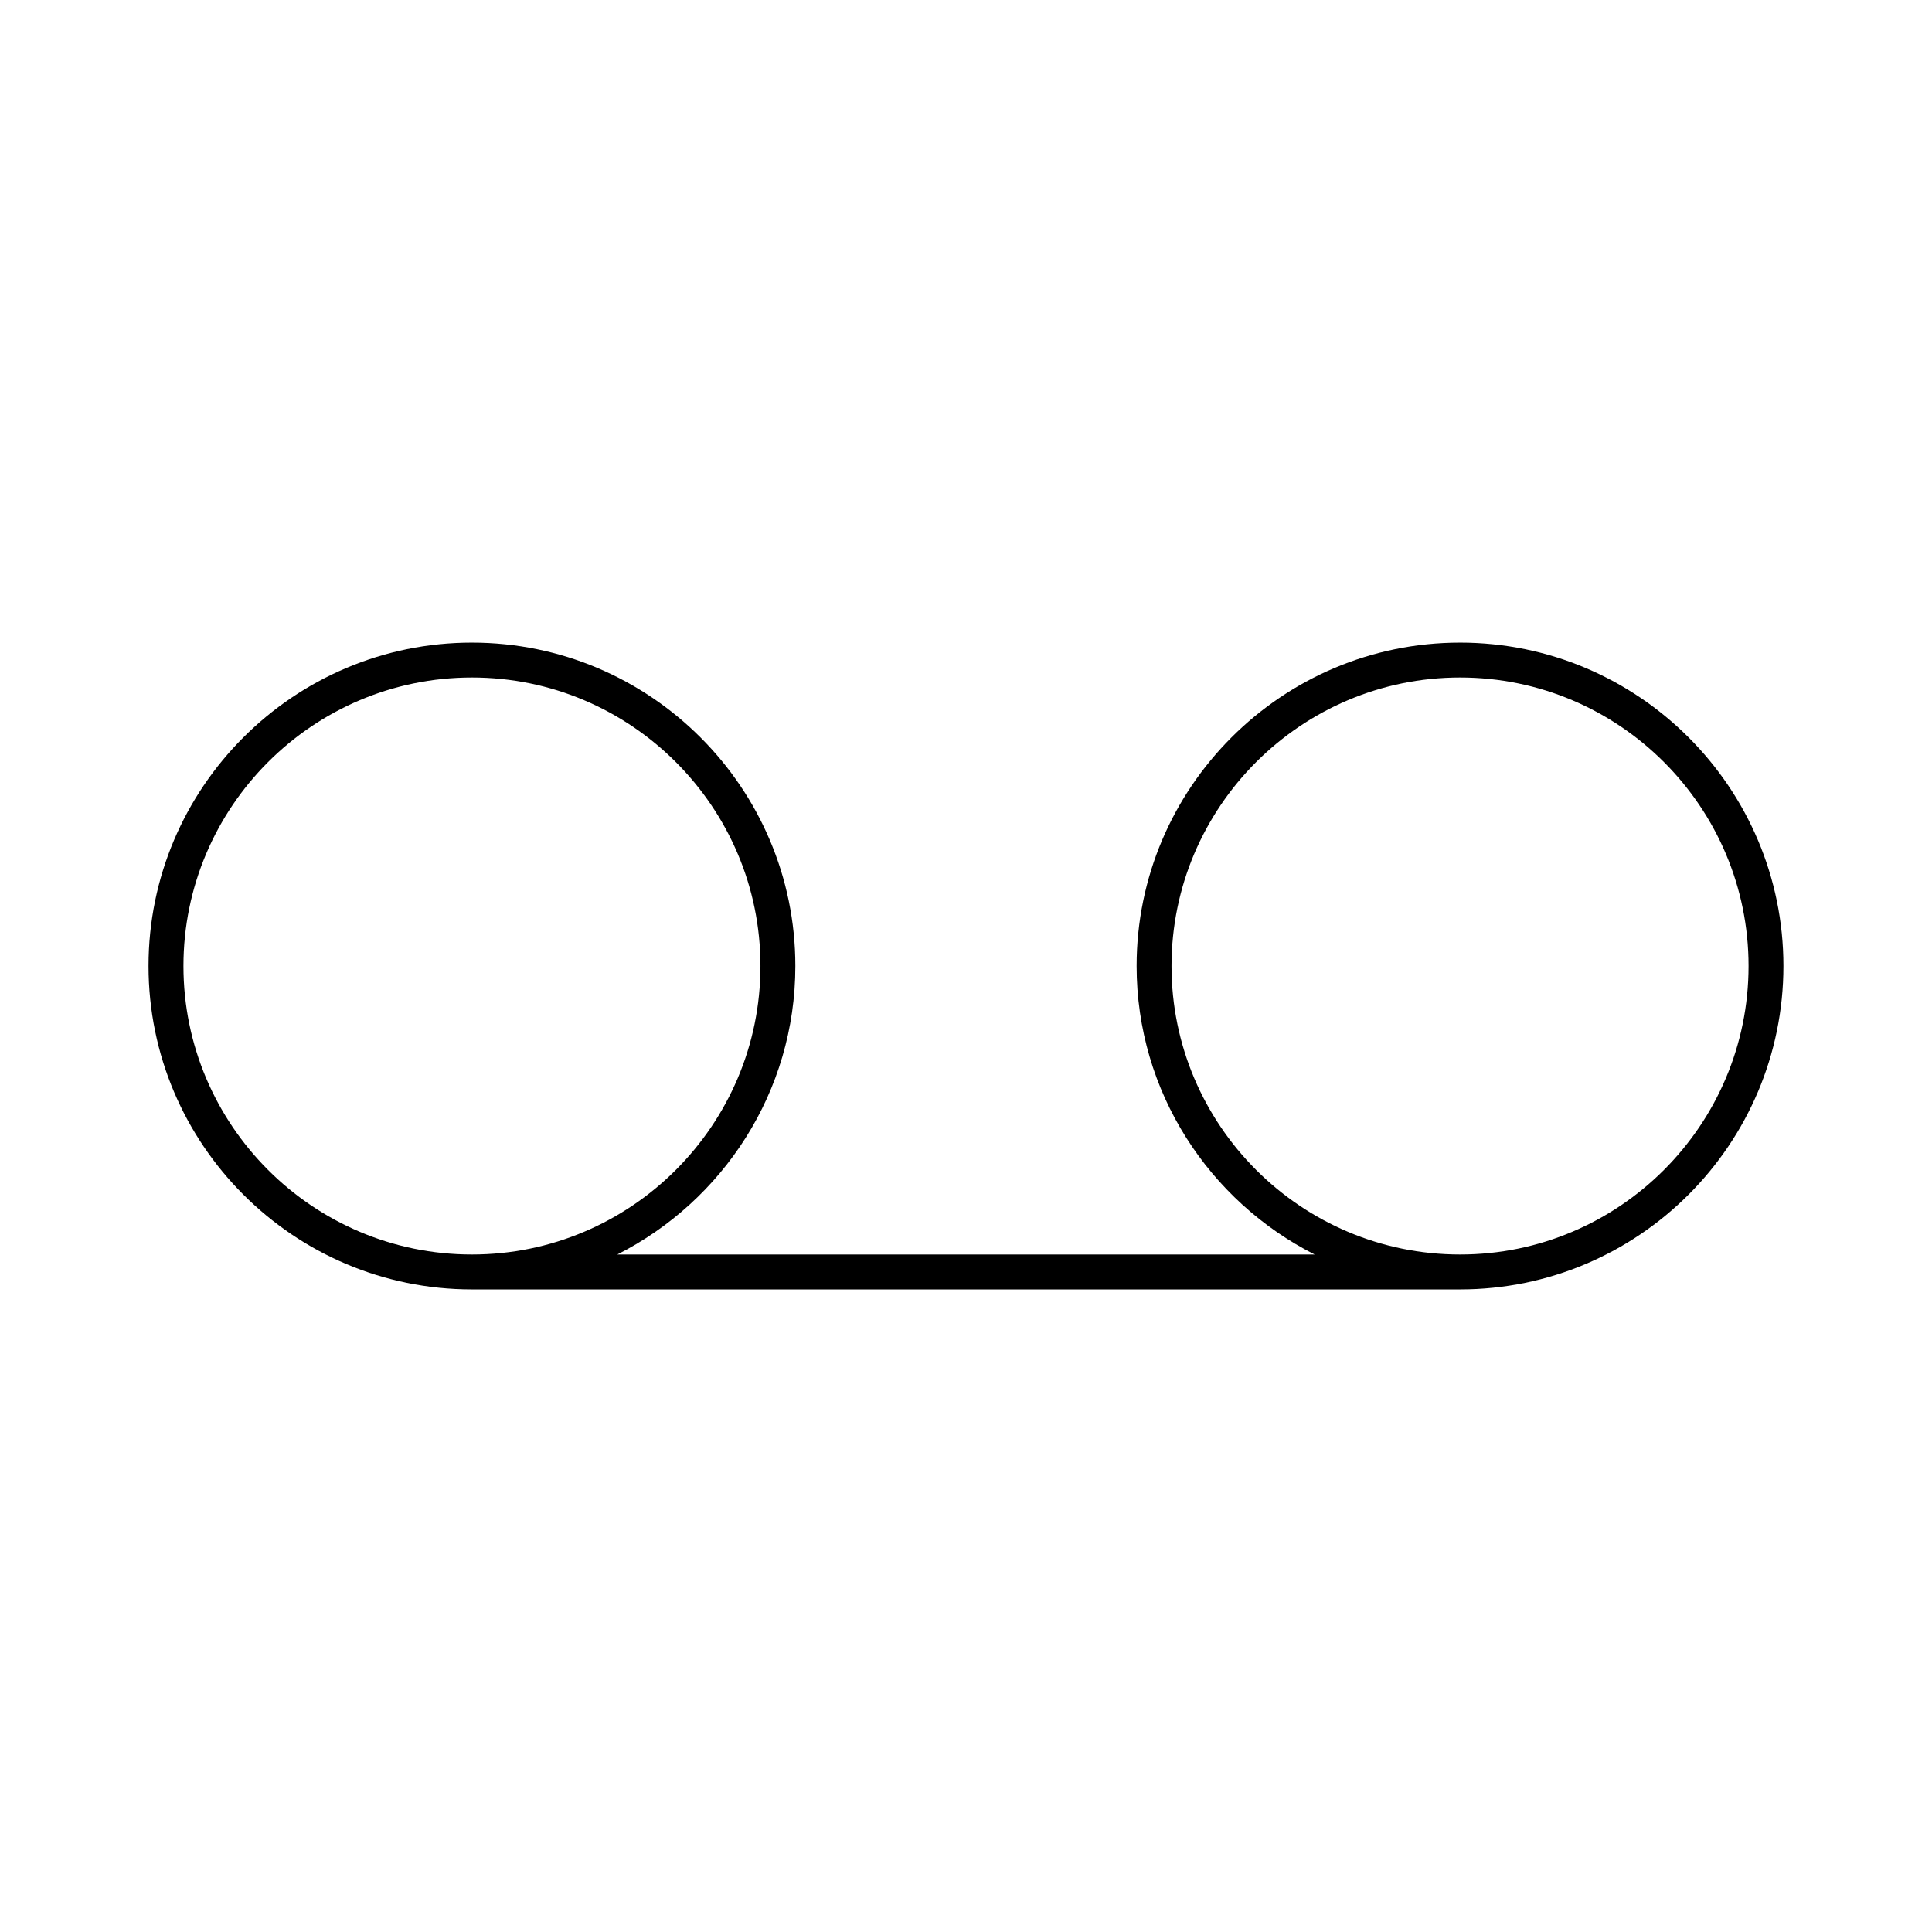 <?xml version="1.0" encoding="utf-8"?>
<!-- Generator: Adobe Illustrator 15.0.0, SVG Export Plug-In . SVG Version: 6.00 Build 0)  -->
<!DOCTYPE svg PUBLIC "-//W3C//DTD SVG 1.1//EN" "http://www.w3.org/Graphics/SVG/1.1/DTD/svg11.dtd">
<svg version="1.1" id="Layer_1" xmlns="http://www.w3.org/2000/svg" xmlns:xlink="http://www.w3.org/1999/xlink" x="0px" y="0px"
	 width="64px" height="64px" viewBox="0 0 64 64" enable-background="new 0 0 64 64" xml:space="preserve">
<path d="M48.367,21.287c-5.908,0-10.715,4.806-10.715,10.713c0,4.175,2.405,7.789,5.898,9.557H20.449
	c3.492-1.768,5.898-5.382,5.898-9.557c0-5.907-4.807-10.713-10.714-10.713S4.92,26.093,4.92,32s4.805,10.714,10.712,10.714h32.734
	c5.907,0,10.712-4.807,10.712-10.714S54.274,21.287,48.367,21.287z M6.077,32c0-5.269,4.287-9.557,9.556-9.557
	c5.271,0,9.558,4.288,9.558,9.557c0,5.27-4.288,9.557-9.558,9.557C10.364,41.557,6.077,37.27,6.077,32z M48.367,41.557
	c-5.271,0-9.559-4.287-9.559-9.557c0-5.269,4.288-9.557,9.559-9.557c5.27,0,9.556,4.288,9.556,9.557
	C57.923,37.27,53.637,41.557,48.367,41.557z"/>
</svg>
